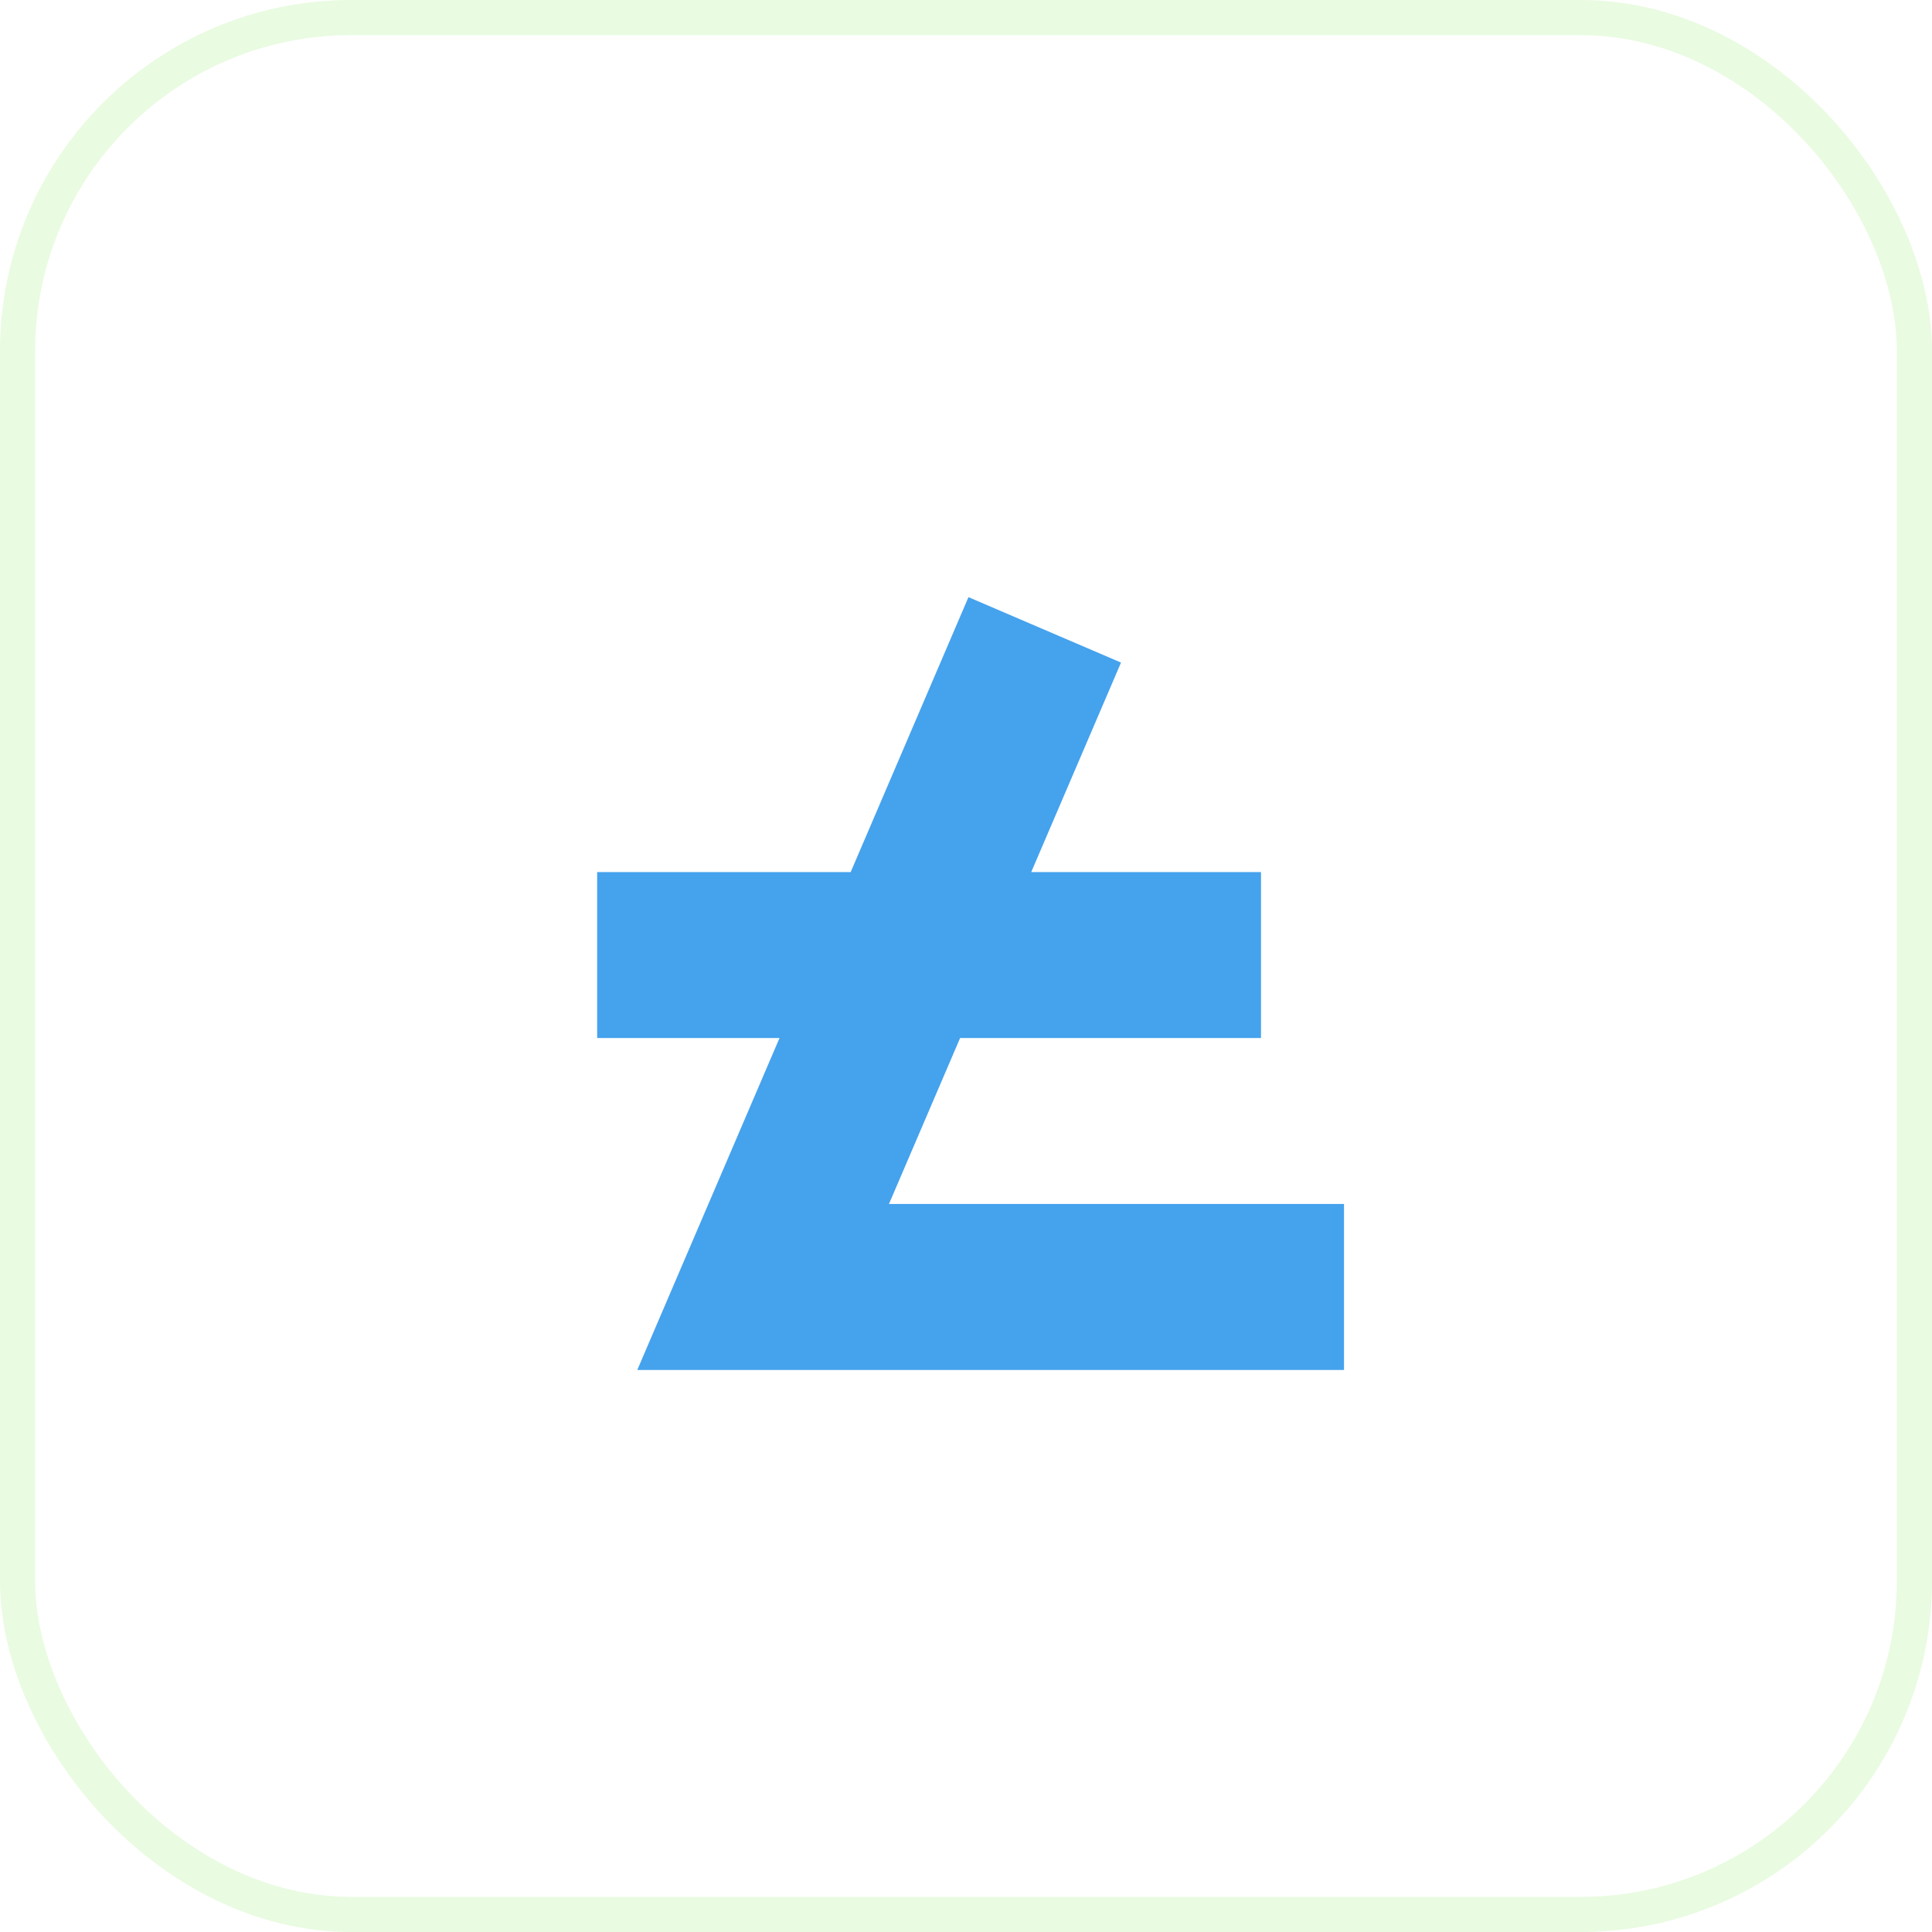 <svg width="55" height="55" viewBox="0 0 55 55" fill="none" xmlns="http://www.w3.org/2000/svg">
<g id="Group 59">
<rect id="Rectangle 12" x="0.5" y="0.5" width="54" height="54" rx="9.5" stroke="#B6F09A" stroke-opacity="0.3"/>
<path id="Vector" d="M18.142 39H38.261V34.275H25.307L27.332 29.551H35.898V24.826H29.357L31.913 18.862L27.57 17L24.217 24.826H17V29.551H22.191L18.142 39Z" fill="#45A2ED"/>
</g>
</svg>

